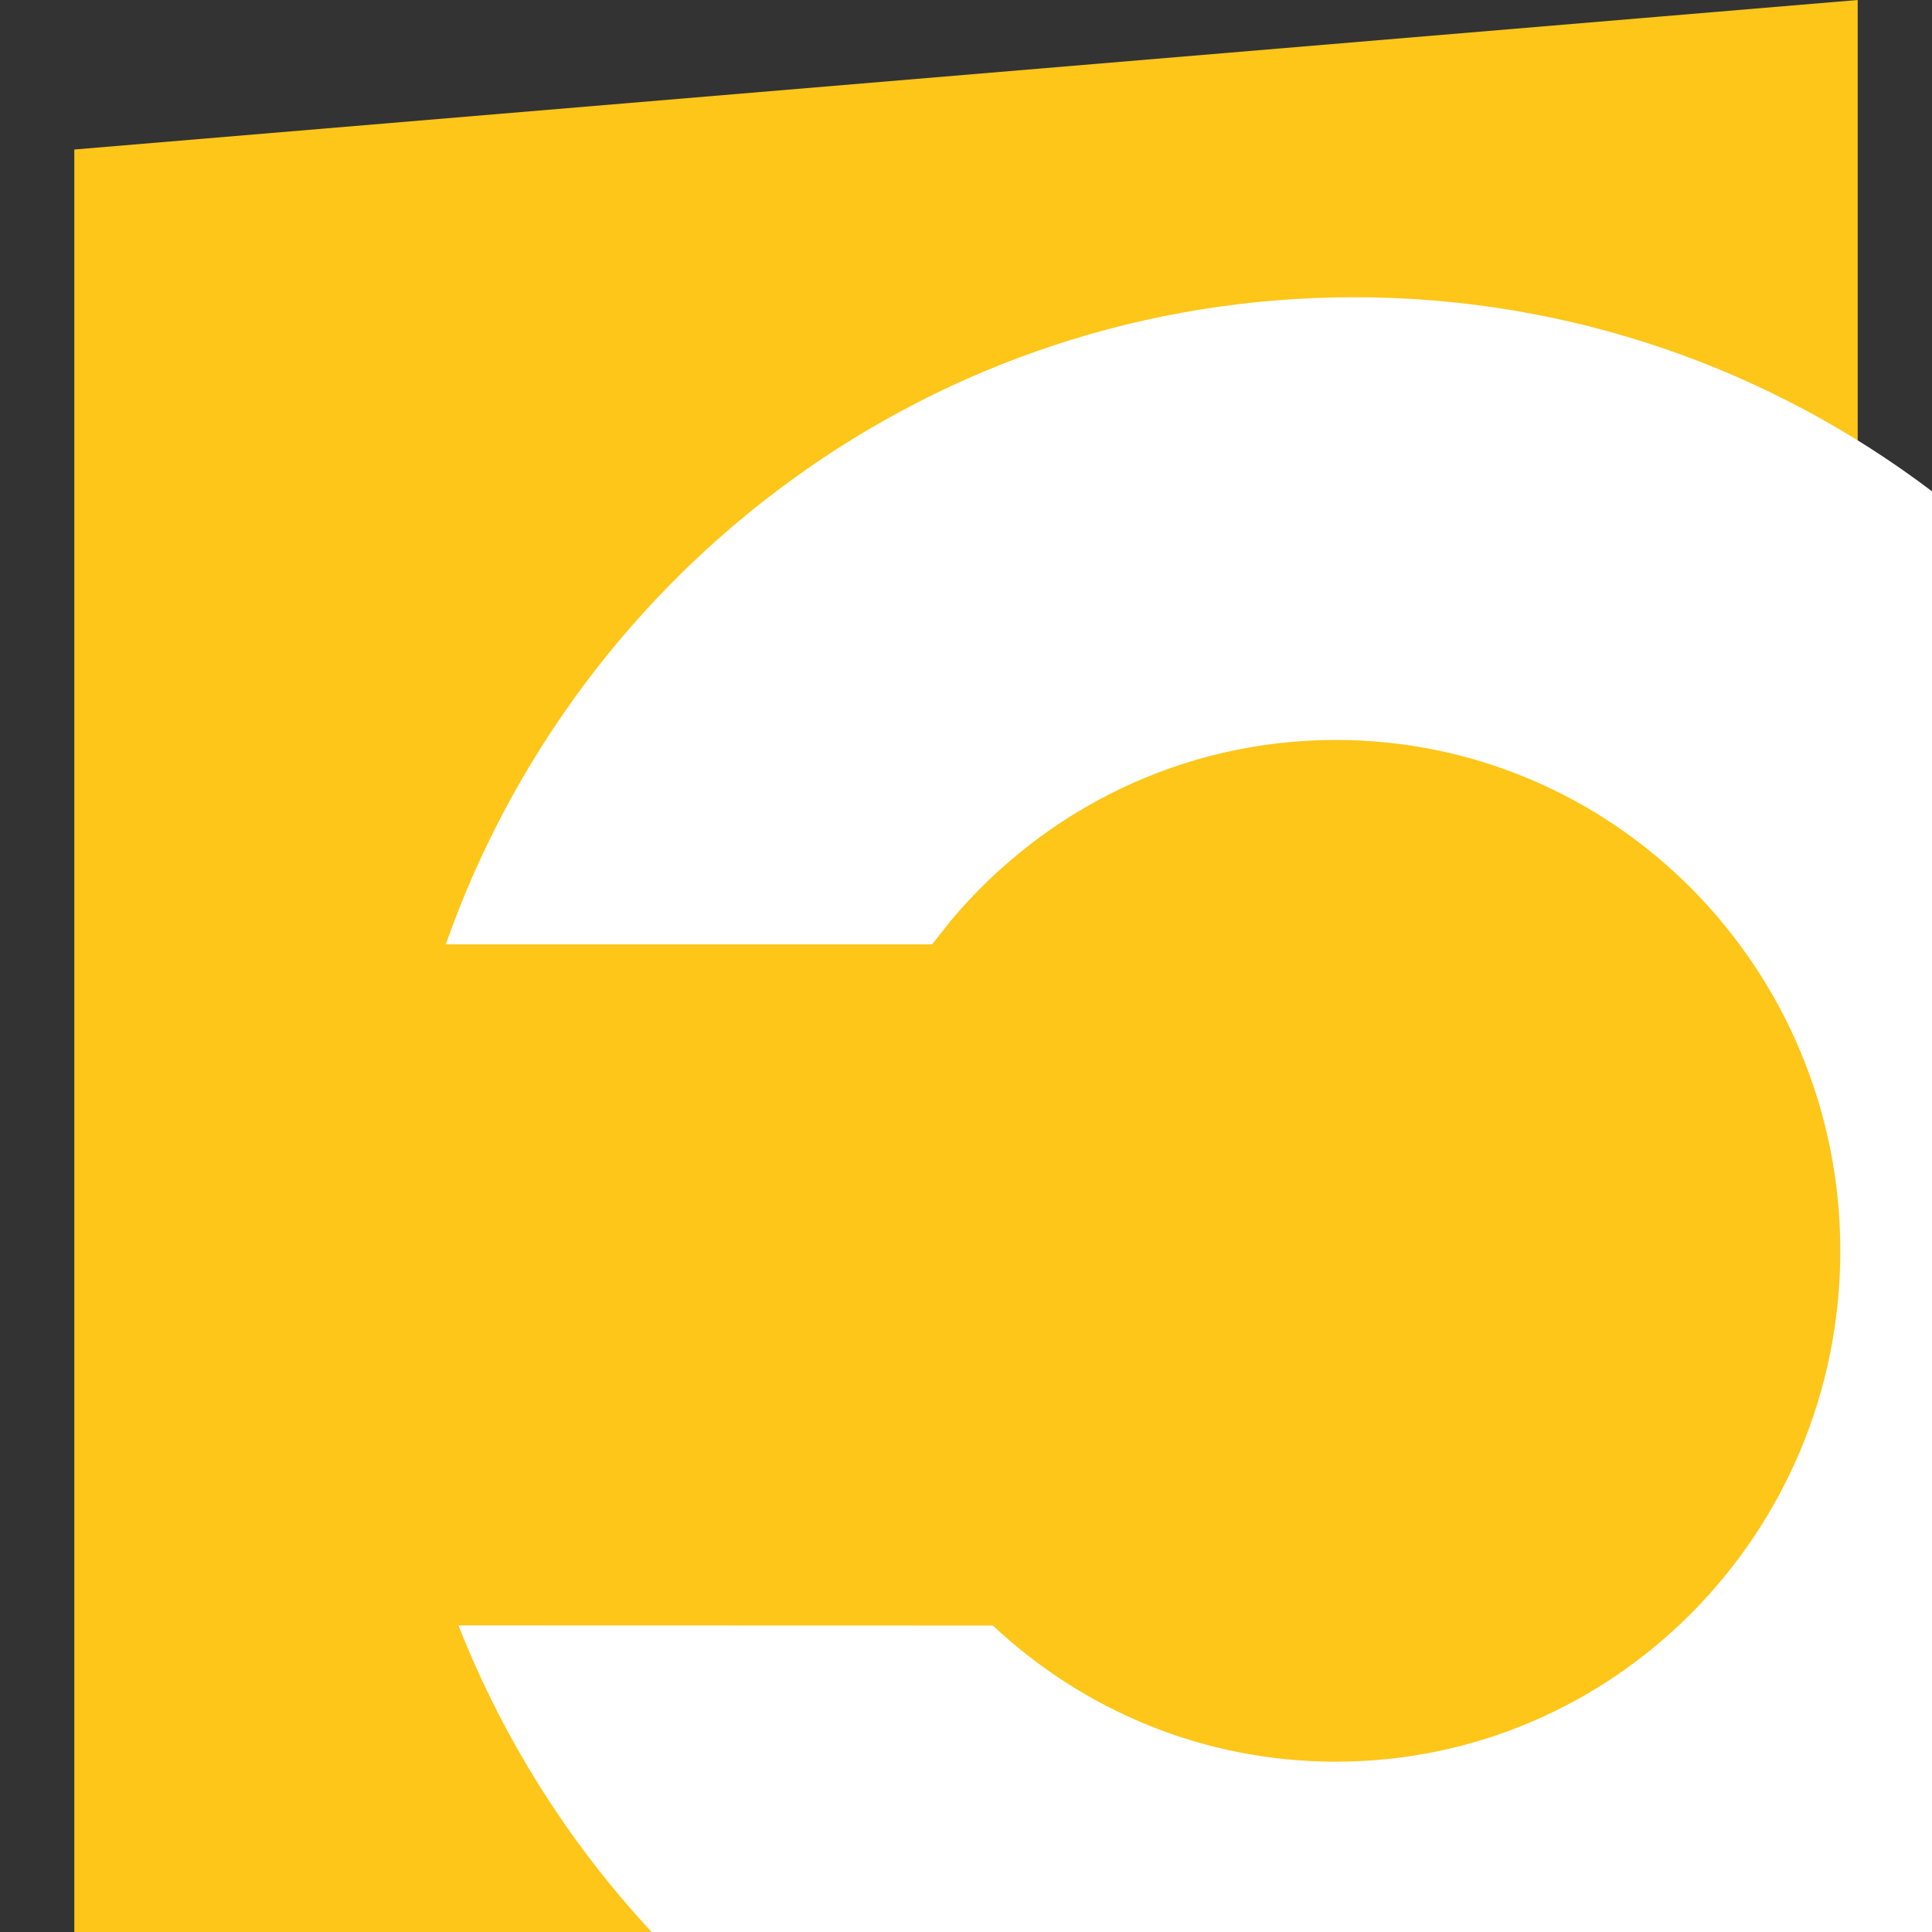 <?xml version="1.0" encoding="UTF-8"?>
<svg width="13px" height="13px" viewBox="0 0 13 13" version="1.1" xmlns="http://www.w3.org/2000/svg" xmlns:xlink="http://www.w3.org/1999/xlink">
    <rect x="0" y="0" width="13" height="13" fill="#333333" stroke="none"/>
    <!-- Generator: Sketch 61.2 (89653) - https://sketch.com -->
    <title>Group 10</title>
    <desc>Created with Sketch.</desc>
    <g id="Symbols" stroke="none" stroke-width="1" fill="none" fill-rule="evenodd">
        <g id="MENU" transform="translate(-448, -18)">
            <g transform="translate(-2, 0)" id="TOP-BAR-">
                <g transform="translate(-1.5, 0)">
                    <g id="Group-5" transform="translate(451, 18)">
                        <g id="Group-9" transform="translate(0.5, 0)">
                            <g id="Group-10" transform="translate(0.5, 0)">
                                <polygon id="Path-2" fill="#FDC619" points="0 1.006 0 13 12 13 12 -1.80411242e-16"></polygon>
                                <path d="M8.612,2 C10.07,2 11.417,2.486 12.5,3.306 L12.5,13 L3.886,13.001 C3.333,12.407 2.888,11.708 2.585,10.937 L6.181,10.938 C6.787,11.507 7.598,11.854 8.488,11.854 C10.363,11.854 11.883,10.315 11.883,8.417 C11.883,6.518 10.363,4.979 8.488,4.979 C7.452,4.979 6.524,5.45 5.901,6.191 L5.772,6.354 L2.5,6.354 C3.39,3.817 5.79,2 8.612,2 Z" id="Combined-Shape" fill="#FFFFFF"></path>
                            </g>
                        </g>
                    </g>
                </g>
            </g>
        </g>
    </g>
</svg>